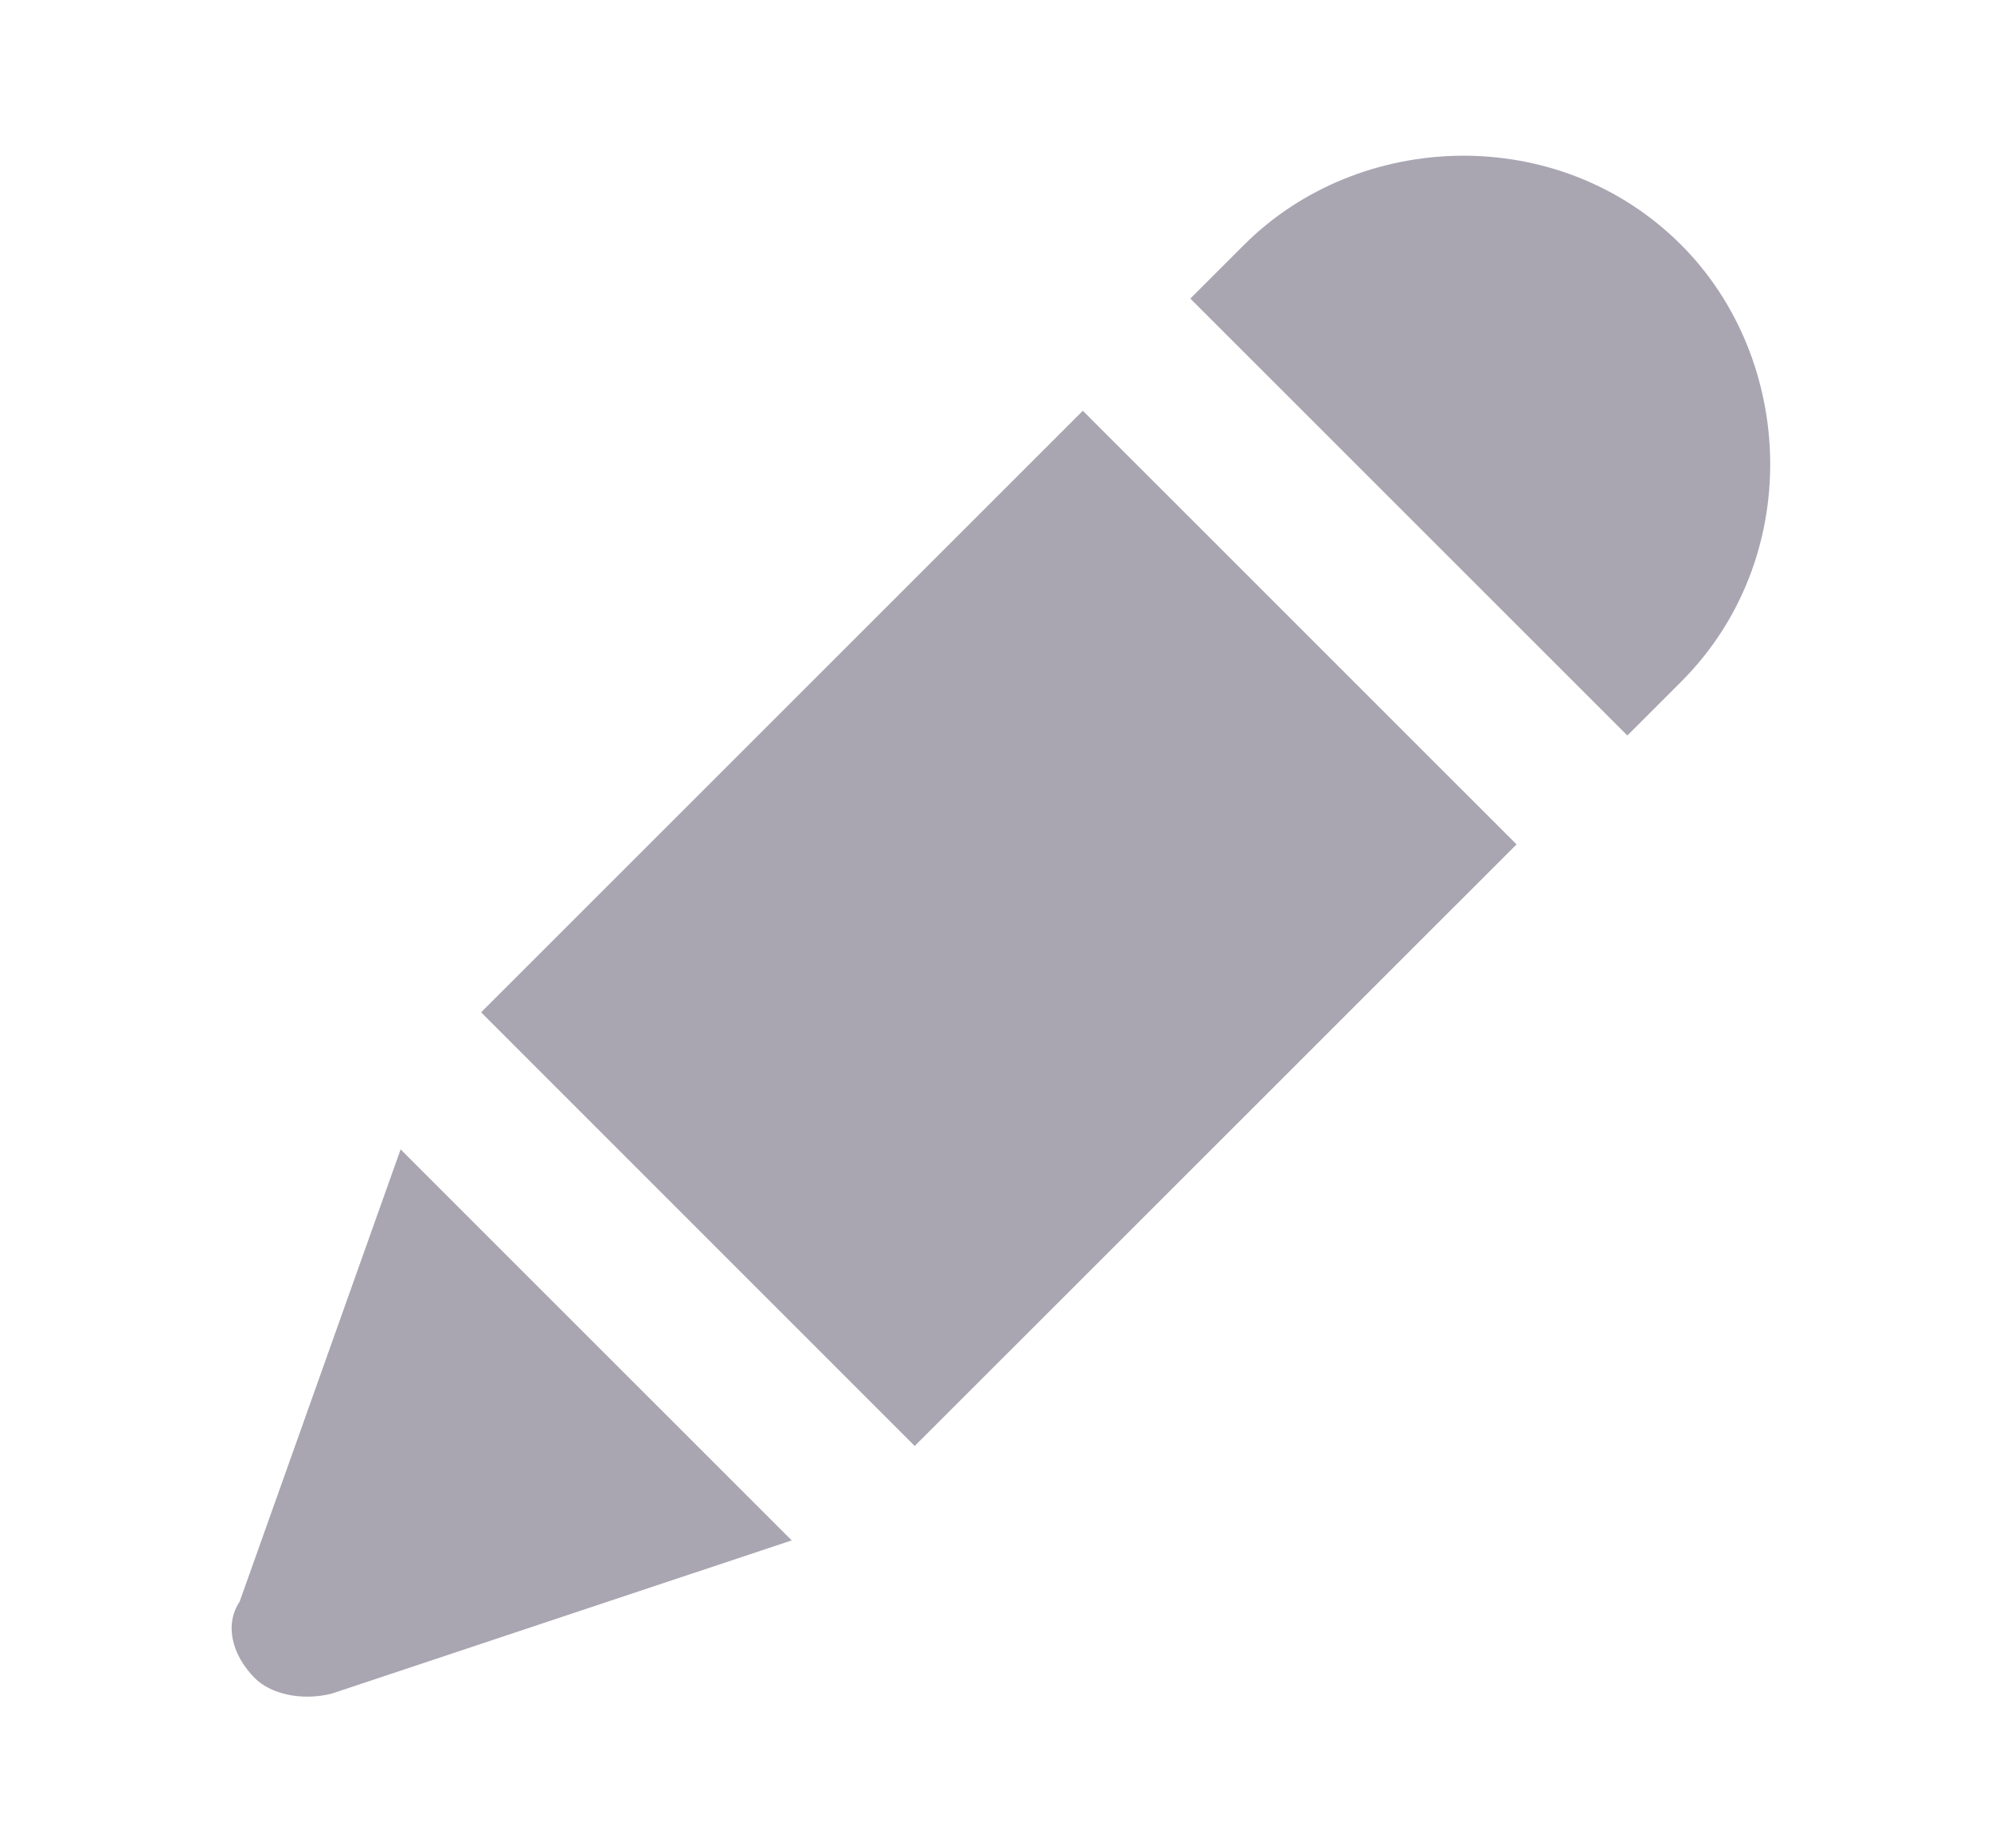 <?xml version="1.0" encoding="UTF-8"?>
<svg width="14px" height="13px" viewBox="0 0 14 13" version="1.1" xmlns="http://www.w3.org/2000/svg"
     xmlns:xlink="http://www.w3.org/1999/xlink">
    <!-- Generator: Sketch 43.2 (39069) - http://www.bohemiancoding.com/sketch -->
    <title>12_pencil_grey_hover</title>
    <desc>Created with Sketch.</desc>
    <defs></defs>
    <g id="Page-1" stroke="none" stroke-width="1" fill="none" fill-rule="evenodd">
        <g id="12_pencil_grey_hover" fill="#A9A6B2">
            <g id="Page-1-Copy-28"
               transform="translate(7, 6.5) scale(-1, 1) translate(-7, -6.5) translate(1.5, 1)">
                <path d="M1.057,4.173 L4.13,1.1 L3.752,0.722 C2.944,-0.086 1.542,-0.141 0.679,0.722 C-0.129,1.531 -0.183,2.933 0.679,3.795 L1.057,4.173 Z"
                      id="Fill-2"></path>
                <polygon id="Fill-3"
                         points="1.836 4.939 4.886 1.889 9.117 6.12 6.068 9.17"></polygon>
                <path d="M10.168,10.912 C10.384,10.966 10.599,10.912 10.707,10.804 C10.869,10.642 10.923,10.427 10.815,10.265 L9.683,7.084 L6.933,9.834 L10.168,10.912 Z"
                      id="Fill-4"></path>
            </g>
        </g>
    </g>
</svg>
